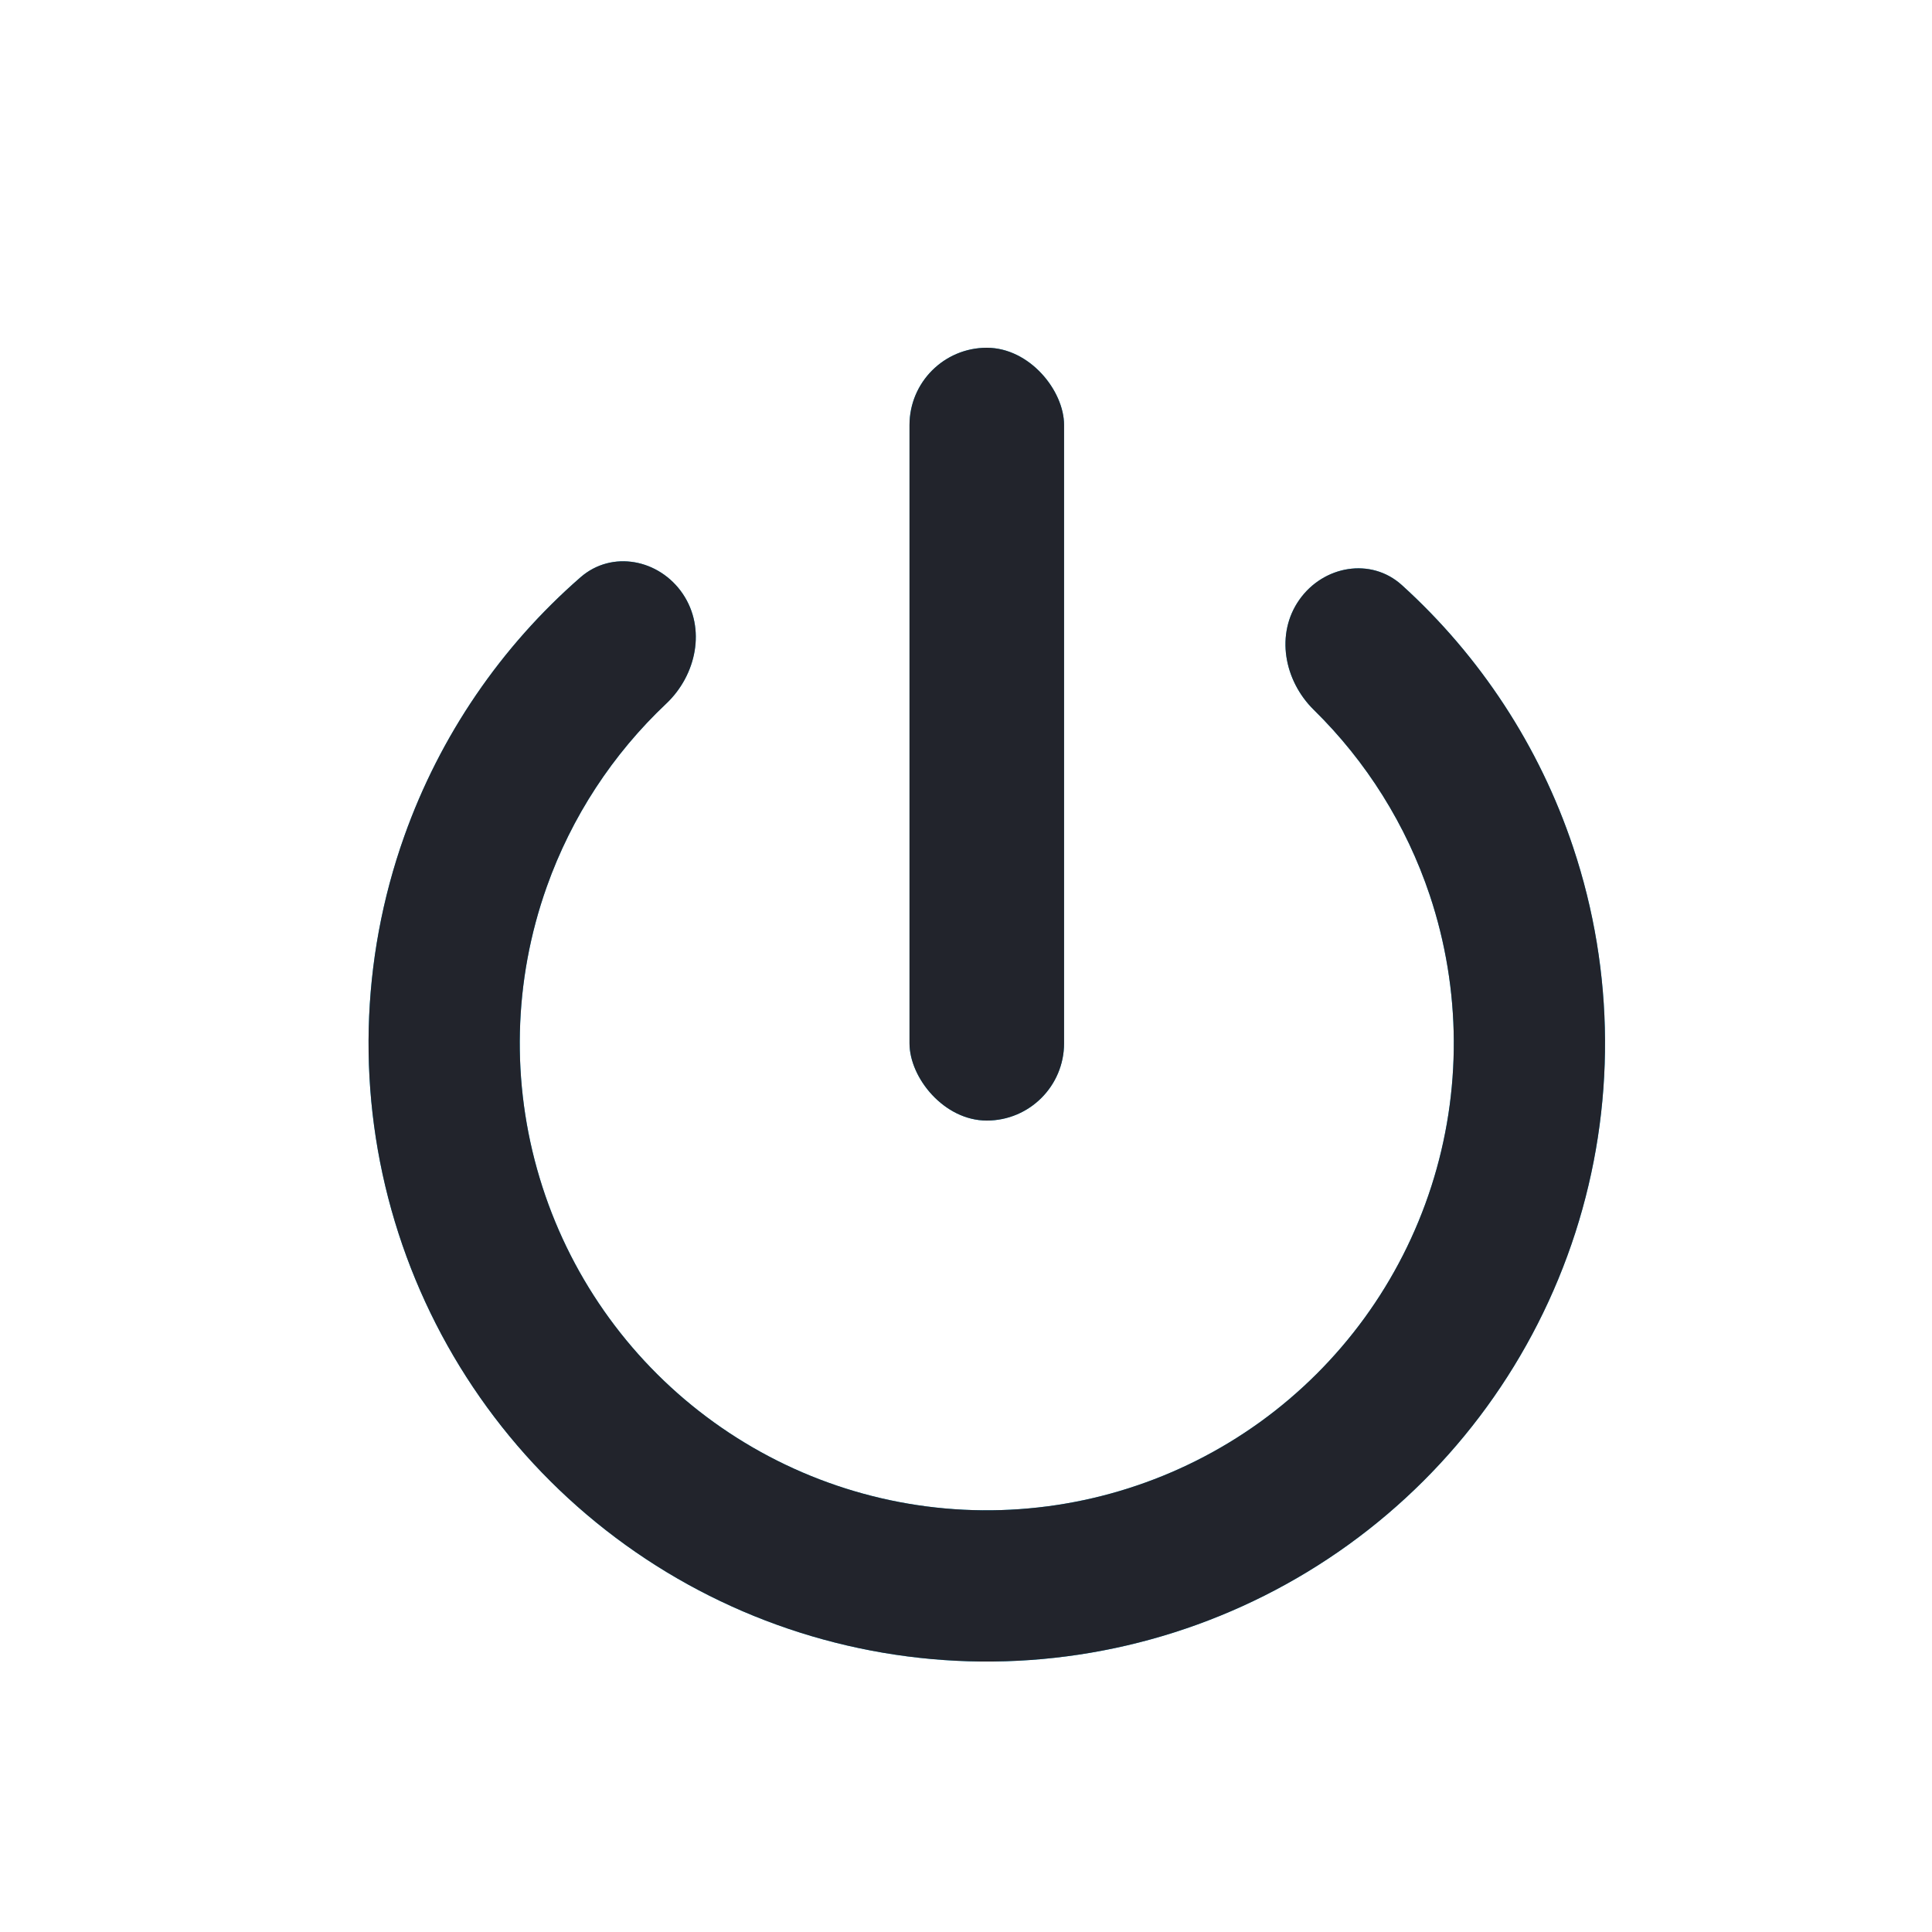 <svg width="25" height="25" viewBox="0 0 25 25" fill="none" xmlns="http://www.w3.org/2000/svg">
<rect x="11.769" y="4.5" width="2" height="10" rx="1" fill="#0FAFE4"/>
<rect x="11.769" y="4.5" width="2" height="10" rx="1" fill="#22242C"/>
<path d="M16.814 7.76C17.125 7.319 17.74 7.209 18.14 7.571C19.154 8.49 19.919 9.656 20.356 10.963C20.897 12.581 20.907 14.33 20.384 15.953C19.86 17.577 18.832 18.991 17.448 19.989C16.065 20.986 14.398 21.516 12.693 21.5C10.987 21.483 9.331 20.922 7.967 19.898C6.602 18.874 5.601 17.441 5.109 15.807C4.617 14.174 4.66 12.426 5.232 10.819C5.694 9.52 6.481 8.369 7.512 7.47C7.919 7.115 8.532 7.236 8.835 7.684V7.684C9.138 8.132 9.013 8.735 8.62 9.106C7.928 9.759 7.397 10.569 7.075 11.475C6.643 12.689 6.611 14.009 6.983 15.243C7.354 16.477 8.111 17.56 9.141 18.333C10.172 19.107 11.423 19.531 12.711 19.543C14 19.555 15.259 19.155 16.304 18.402C17.349 17.648 18.126 16.58 18.521 15.353C18.916 14.127 18.909 12.806 18.501 11.584C18.196 10.673 17.68 9.852 17.001 9.186C16.615 8.807 16.502 8.202 16.814 7.76V7.76Z" fill="#0FAFE4"/>
<path d="M16.814 7.76C17.125 7.319 17.74 7.209 18.14 7.571C19.154 8.49 19.919 9.656 20.356 10.963C20.897 12.581 20.907 14.33 20.384 15.953C19.86 17.577 18.832 18.991 17.448 19.989C16.065 20.986 14.398 21.516 12.693 21.5C10.987 21.483 9.331 20.922 7.967 19.898C6.602 18.874 5.601 17.441 5.109 15.807C4.617 14.174 4.66 12.426 5.232 10.819C5.694 9.52 6.481 8.369 7.512 7.47C7.919 7.115 8.532 7.236 8.835 7.684V7.684C9.138 8.132 9.013 8.735 8.62 9.106C7.928 9.759 7.397 10.569 7.075 11.475C6.643 12.689 6.611 14.009 6.983 15.243C7.354 16.477 8.111 17.56 9.141 18.333C10.172 19.107 11.423 19.531 12.711 19.543C14 19.555 15.259 19.155 16.304 18.402C17.349 17.648 18.126 16.58 18.521 15.353C18.916 14.127 18.909 12.806 18.501 11.584C18.196 10.673 17.68 9.852 17.001 9.186C16.615 8.807 16.502 8.202 16.814 7.76V7.76Z" fill="#22242C"/>
</svg>
